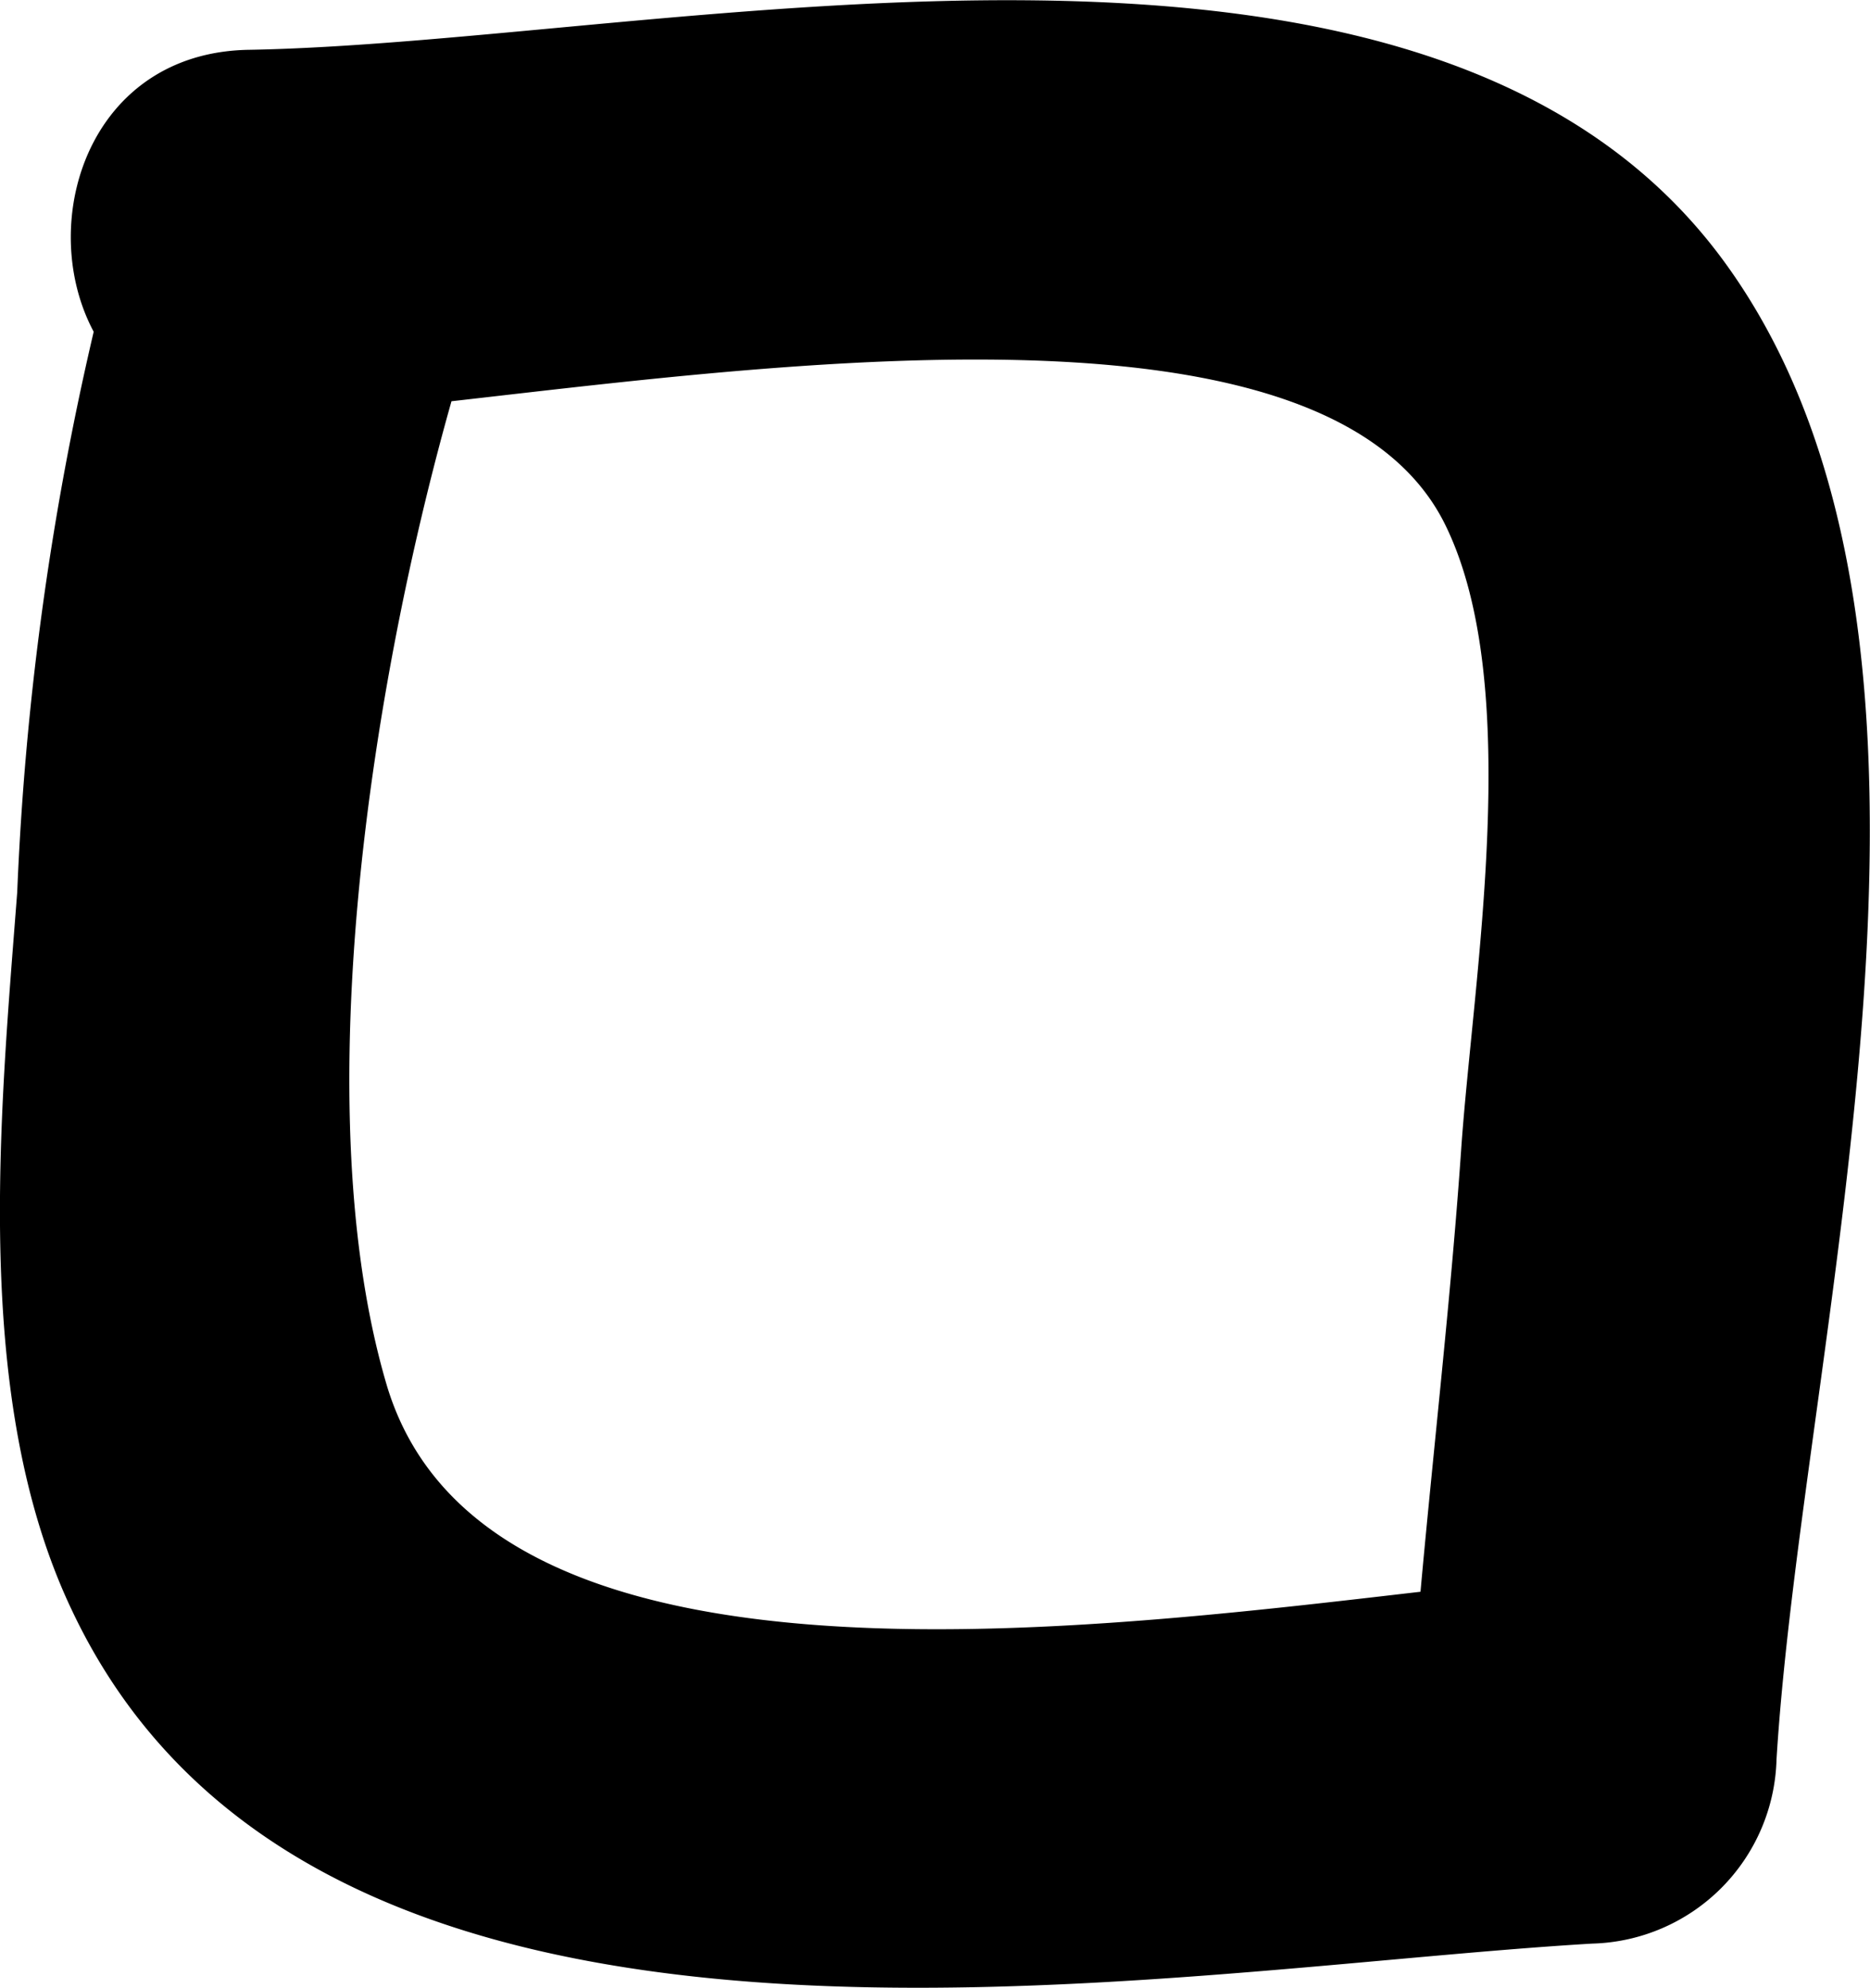 <svg xmlns="http://www.w3.org/2000/svg" viewBox="0 0 30.41 32.33"><title>checkbox</title><path d="M2.15,3A48.63,48.63,0,0,0,.28,14.51c-.28,3.65-.74,8.26.89,11.68,4,8.47,17.42,5.85,24.72,5.42a3.08,3.08,0,0,0,3-3c.43-6.95,3.62-18.09-.79-24.27C23.31-2.39,10.89.69,4.05.81c-3.86.06-3.87,6.06,0,6,4.35-.08,17.16-3,19.46,1.74,1.28,2.63.44,7.37.25,10.17-.23,3.3-.67,6.59-.87,9.89l3-3c-4.82.29-17.75,3.1-19.6-3.08-1.48-5,0-13.1,1.65-17.93C9.17.93,3.37-.64,2.15,3Z"/></svg>